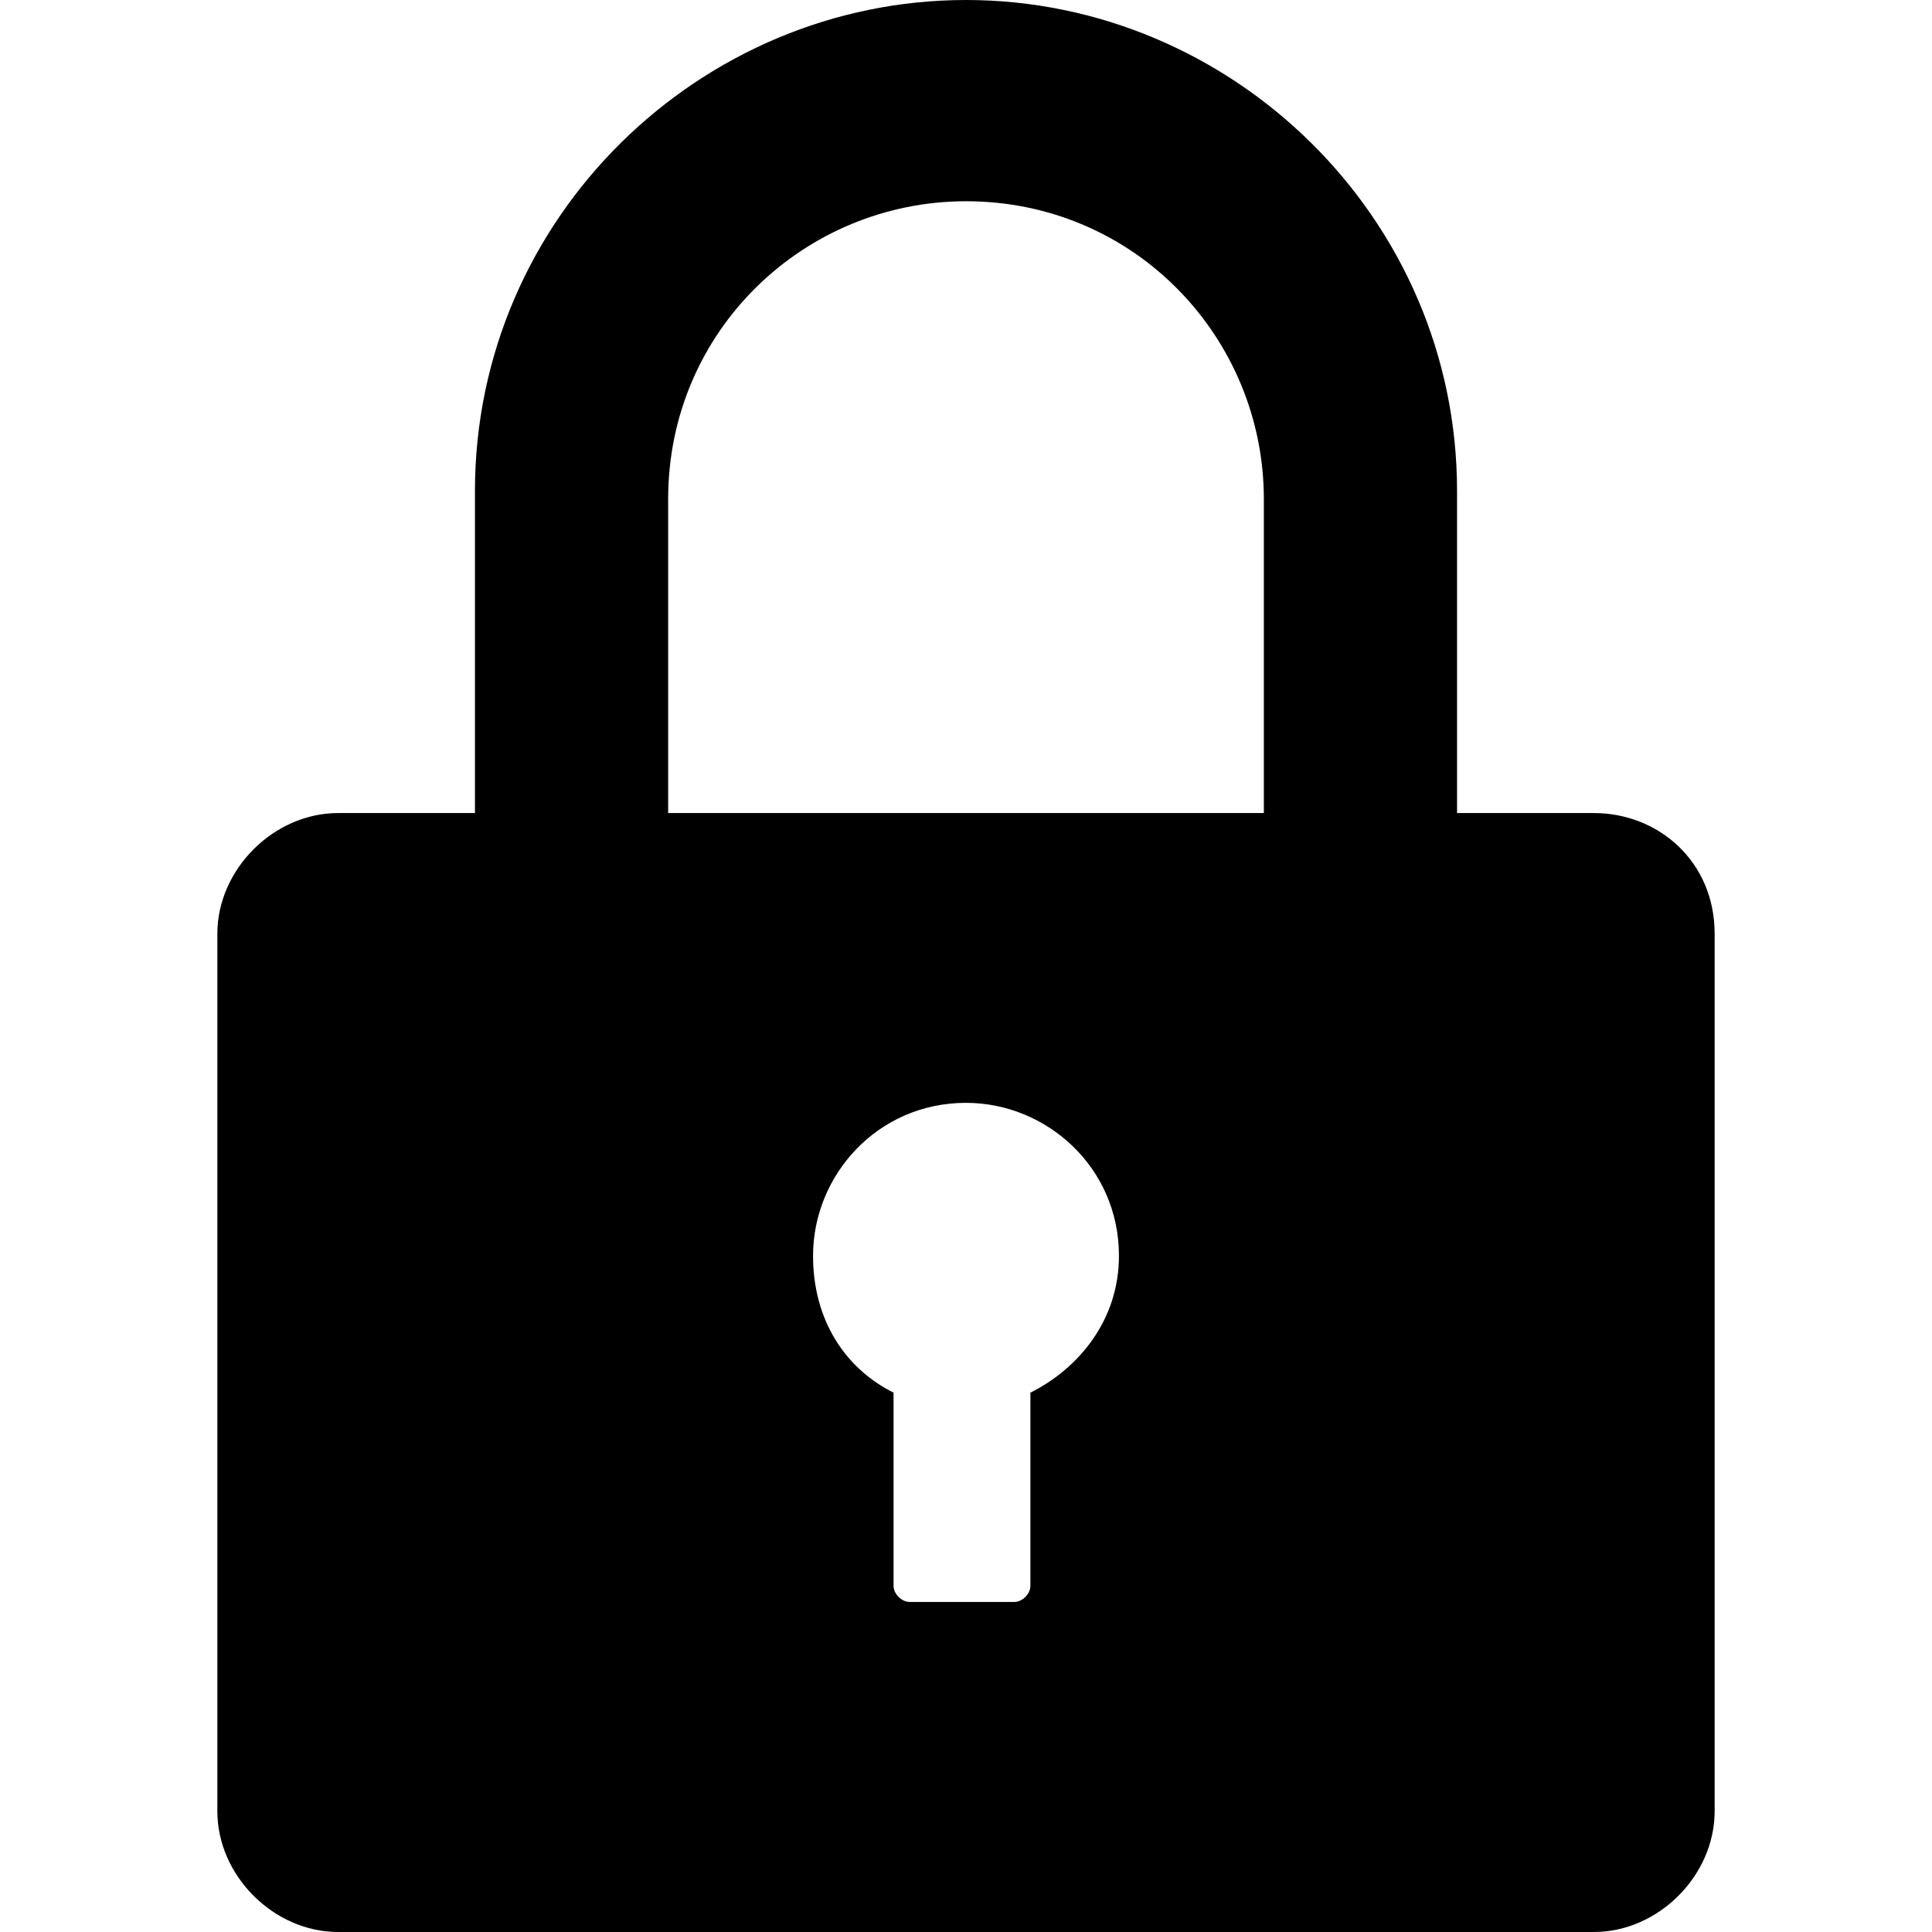 <?xml version="1.0" standalone="no"?><!DOCTYPE svg PUBLIC "-//W3C//DTD SVG 1.1//EN" "http://www.w3.org/Graphics/SVG/1.1/DTD/svg11.dtd"><svg t="1533189366519" class="icon" style="" viewBox="0 0 1024 1024" version="1.1" xmlns="http://www.w3.org/2000/svg" p-id="11466" xmlns:xlink="http://www.w3.org/1999/xlink" width="1024" height="1024"><defs><style type="text/css"></style></defs><path d="M844.8 430.933l-72.533 0 0-170.667C772.267 115.2 652.8 0 512 0 371.2 0 251.733 115.2 251.733 260.267l0 170.667L179.2 430.933c-34.133 0-64 29.867-64 64l0 465.067c0 34.133 29.867 64 64 64l665.6 0c34.133 0 64-29.867 64-64L908.8 494.933C908.8 456.533 878.933 430.933 844.8 430.933L844.8 430.933zM546.133 738.133l0 102.4c0 4.267-4.267 8.533-8.533 8.533l-55.467 0c-4.267 0-8.533-4.267-8.533-8.533l0-102.4c-25.6-12.8-42.667-38.4-42.667-72.533 0-42.667 34.133-81.067 81.067-81.067 42.667 0 81.067 34.133 81.067 81.067C593.067 699.733 571.733 725.333 546.133 738.133L546.133 738.133zM669.867 430.933 354.133 430.933 354.133 264.533c0-89.6 72.533-157.867 157.867-157.867 89.6 0 157.867 72.533 157.867 157.867L669.867 430.933 669.867 430.933zM669.867 430.933" p-id="11467"></path></svg>